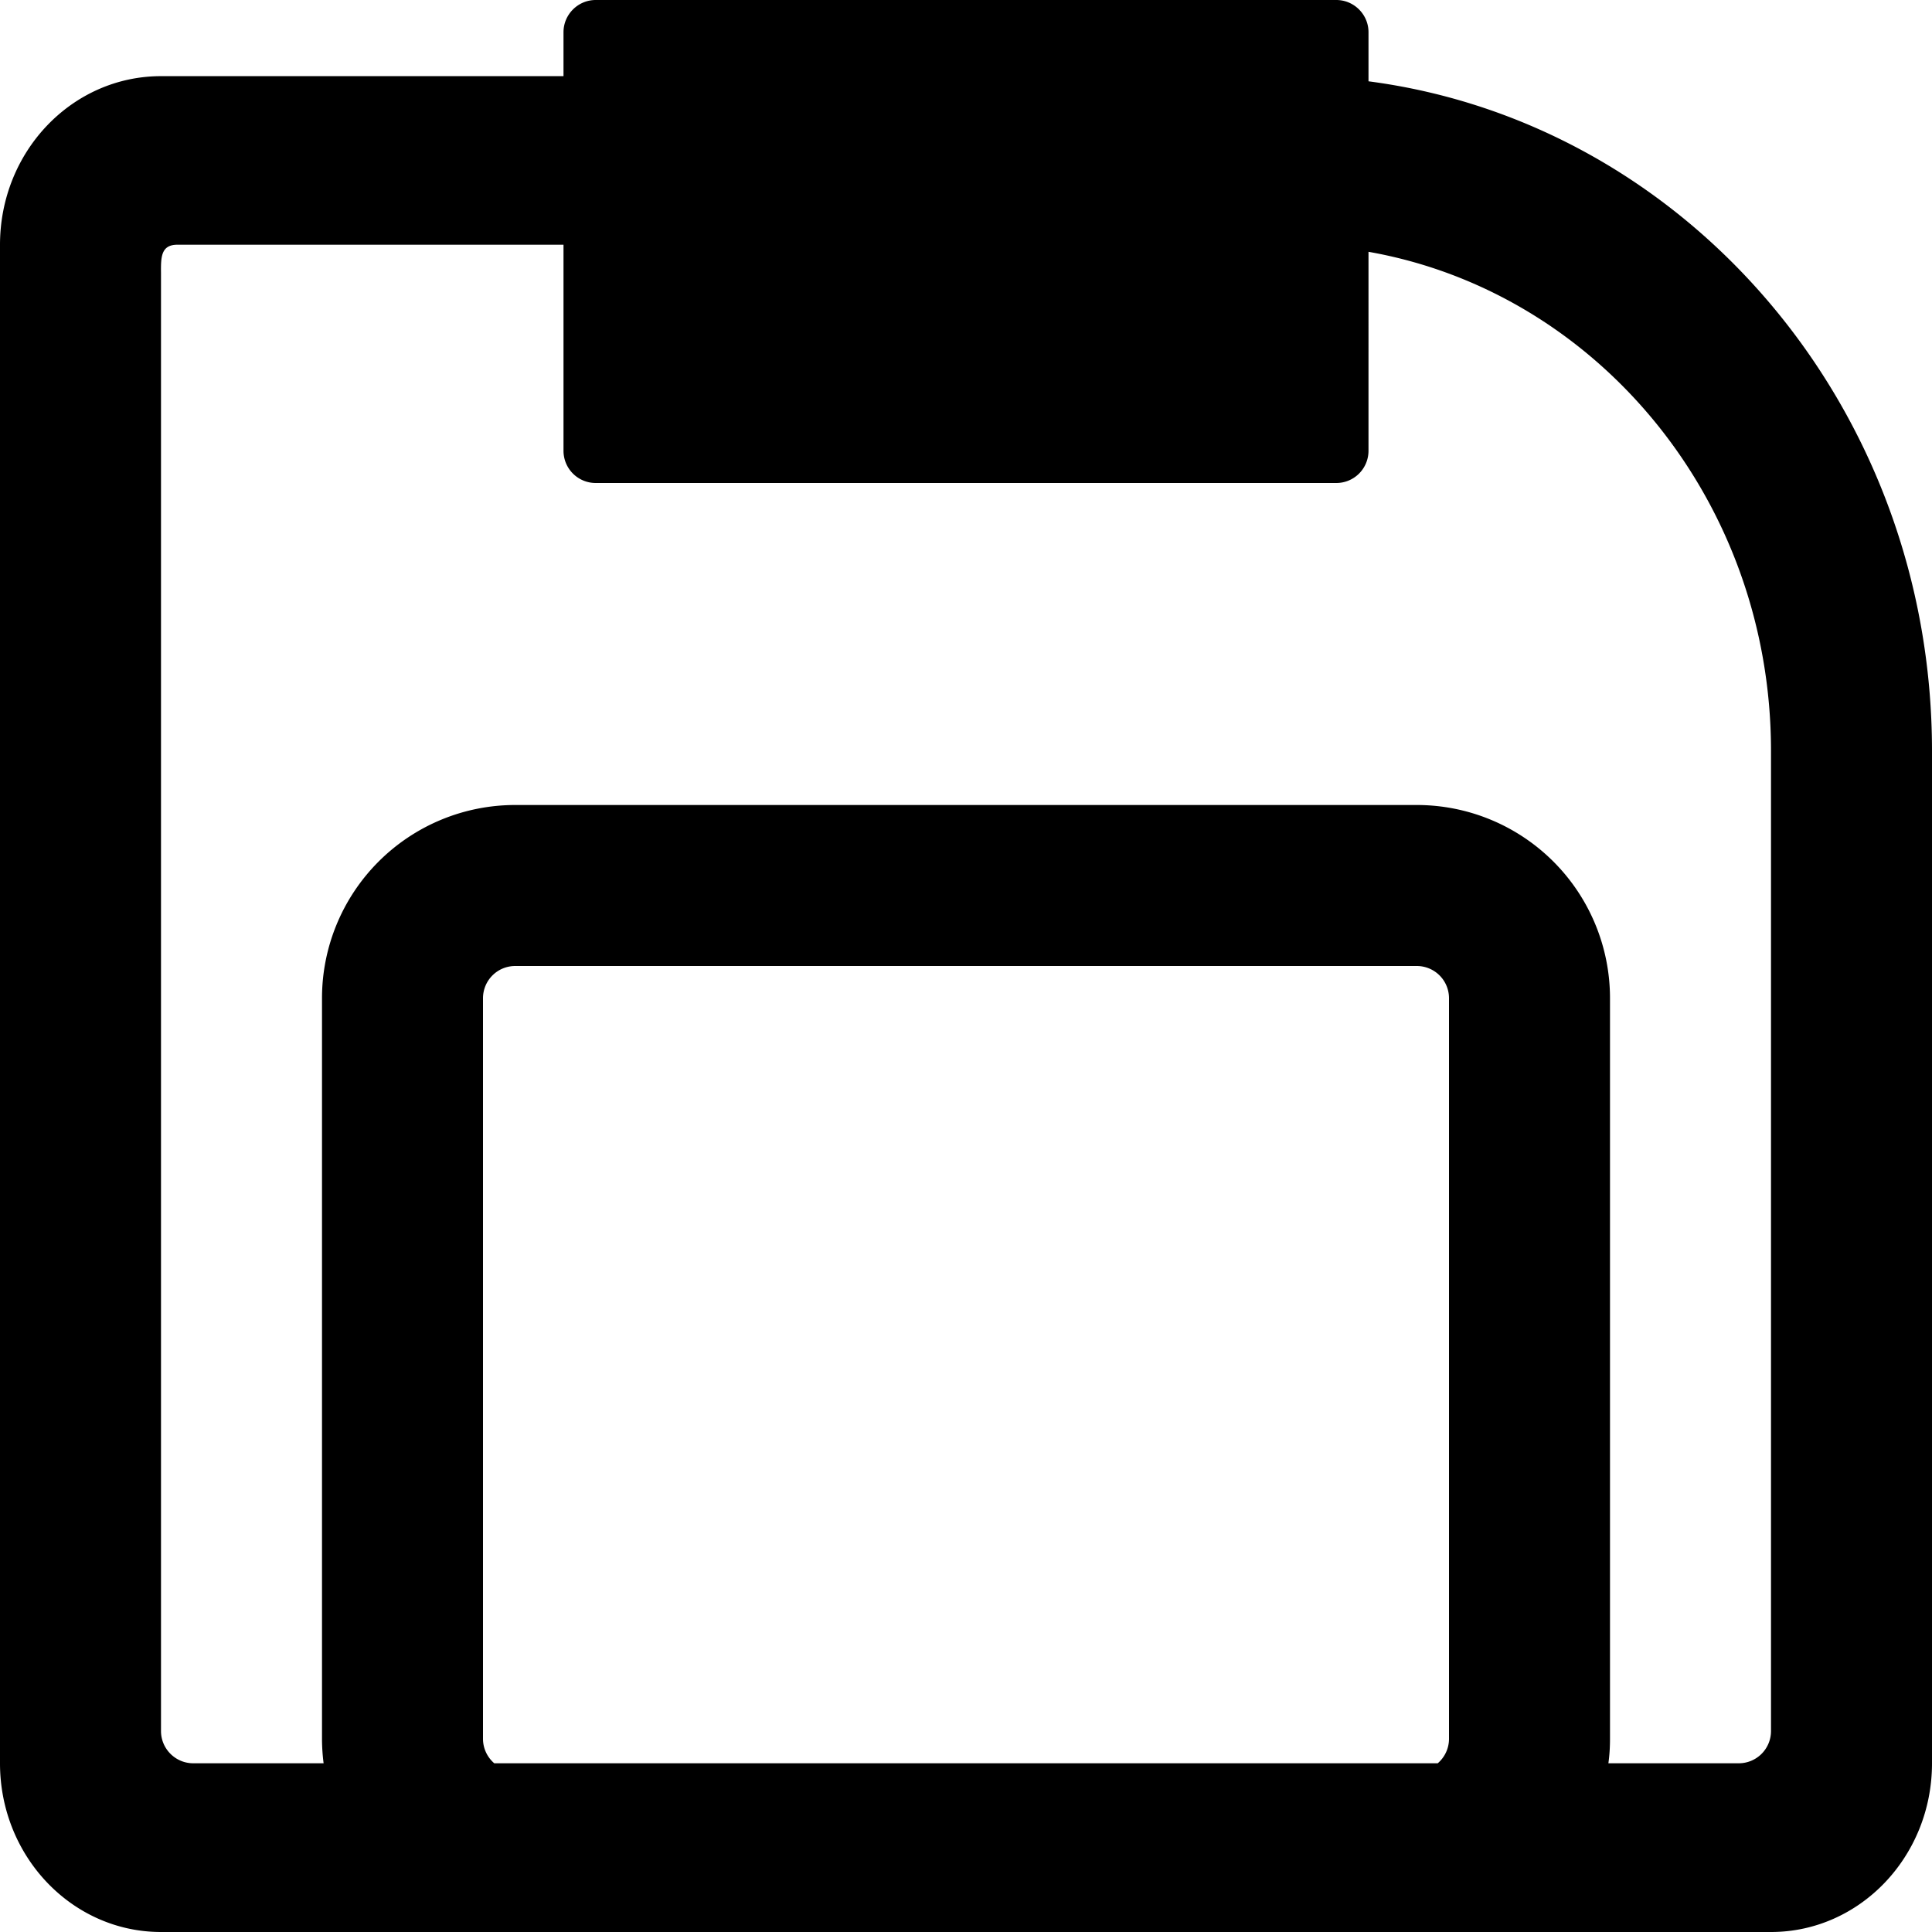 <svg viewBox="0 0 12 12" xmlns="http://www.w3.org/2000/svg" fill="none">
  <path fill="currentColor" fill-rule="evenodd" d="M3.5.2c0-.11.09-.2.2-.2h4.6c.11 0 .2.09.2.2v.305c1.973.258 3.5 2.022 3.5 4.16v6.287c0 .579-.448 1.048-1 1.048H1c-.552 0-1-.469-1-1.048V1.521C0 .94.448.473 1 .473h2.5V.2Zm0 2.6V1.52H1.102c-.103 0-.103.078-.102.178v9.054c0 .11.09.2.2.2h.81A1.21 1.21 0 0 1 2 10.8V6.2A1.2 1.2 0 0 1 3.2 5h5.6A1.2 1.2 0 0 1 10 6.2v4.6c0 .052-.003.102-.01.152h.81a.2.2 0 0 0 .2-.2V4.664c0-1.557-1.081-2.85-2.5-3.1V2.8a.2.2 0 0 1-.2.2H3.7a.2.2 0 0 1-.2-.2Zm5.43 8.152A.2.2 0 0 0 9 10.8V6.2a.2.2 0 0 0-.2-.2H3.2a.2.2 0 0 0-.2.2v4.6a.2.2 0 0 0 .07.152h5.86Z" clip-rule="evenodd"/>
</svg>
